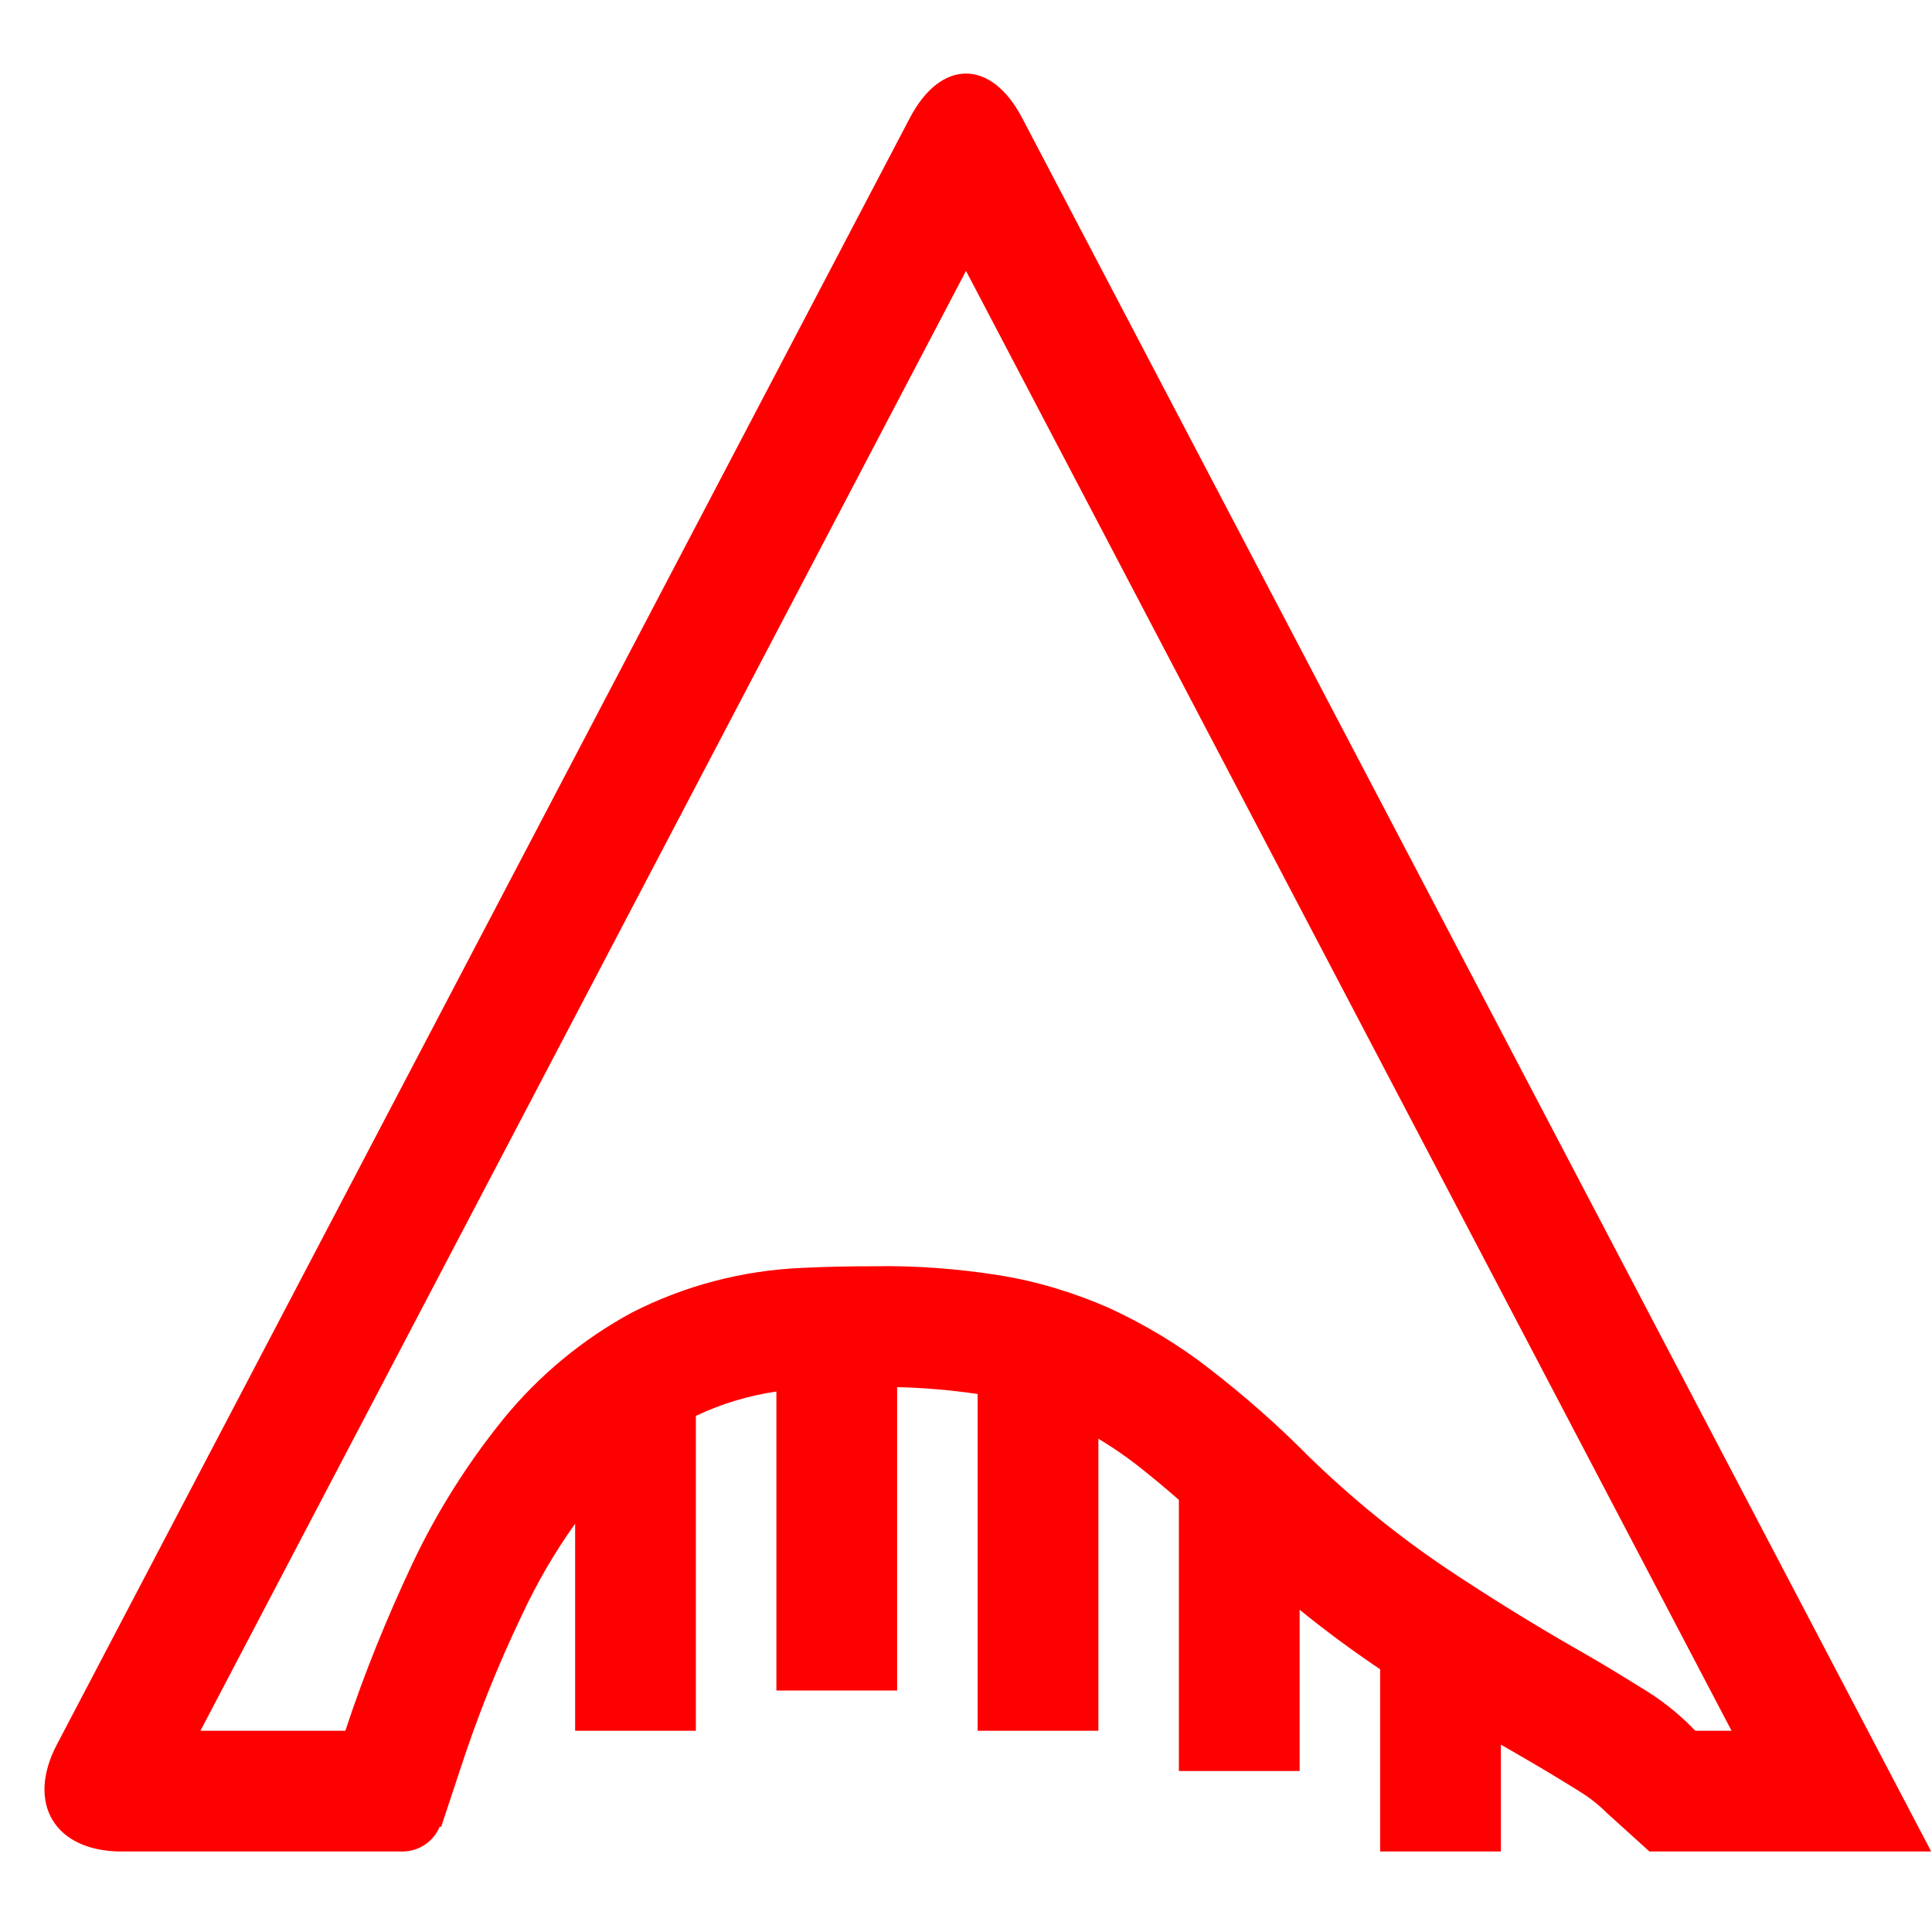 <?xml version="1.0" encoding="UTF-8" standalone="no"?><!-- Generator: Gravit.io --><svg xmlns="http://www.w3.org/2000/svg" xmlns:xlink="http://www.w3.org/1999/xlink" style="isolation:isolate" viewBox="0 0 48 48" width="48pt" height="48pt"><linearGradient id="_lgradient_5" x1="0.518" y1="0.033" x2="0.507" y2="0.968" gradientTransform="matrix(46.875,0,0,44.173,1.105,1.827)" gradientUnits="userSpaceOnUse"><stop offset="0%" stop-opacity="1" style="stop-color:rgb(255,0,0)"/><stop offset="98.75%" stop-opacity="1" style="stop-color:rgb(255,0,0)"/></linearGradient><path d=" M 17.289 35.177 L 17.289 43 L 14.289 43 L 14.289 37.856 C 13.78 38.567 13.342 39.324 12.97 40.12 C 12.37 41.37 11.86 42.65 11.43 43.97 L 10.96 45.39 L 10.926 45.379 L 10.926 45.379 C 10.776 45.743 10.418 46 10 46 L 9.29 46 L 3.02 46 C 1.364 46 0.644 44.809 1.413 43.343 L 22.607 2.927 C 23.376 1.461 24.624 1.461 25.393 2.927 L 47.98 46 L 41 46 L 40.98 46 L 39.93 45.05 C 39.72 44.84 39.48 44.65 39.23 44.5 C 38.72 44.18 38.2 43.87 37.68 43.57 C 37.55 43.496 37.419 43.421 37.289 43.345 L 37.289 46 L 34.289 46 L 34.289 41.473 C 34.283 41.469 34.276 41.464 34.27 41.46 C 33.586 40.999 32.926 40.511 32.289 39.994 L 32.289 44 L 29.289 44 L 29.289 37.264 C 28.939 36.956 28.579 36.659 28.21 36.37 C 27.913 36.144 27.606 35.935 27.289 35.744 L 27.289 43 L 24.289 43 L 24.289 34.634 C 23.627 34.536 22.959 34.479 22.289 34.463 L 22.289 42 L 19.289 42 L 19.289 34.572 C 18.598 34.673 17.924 34.876 17.289 35.177 Z  M 42.119 43 L 43.02 43 L 24 6.73 L 4.98 43 L 8.58 43 C 9.048 41.58 9.614 40.19 10.25 38.84 C 10.86 37.55 11.62 36.35 12.51 35.25 C 13.39 34.17 14.48 33.27 15.7 32.61 C 17.01 31.94 18.46 31.56 19.94 31.5 C 20.53 31.47 21.11 31.46 21.7 31.46 C 22.74 31.44 23.78 31.52 24.8 31.68 C 25.75 31.83 26.67 32.11 27.54 32.49 C 28.43 32.9 29.27 33.4 30.04 34 C 30.92 34.68 31.75 35.41 32.53 36.2 C 33.58 37.22 34.72 38.15 35.94 38.97 C 36.99 39.67 38.07 40.34 39.17 40.97 C 39.72 41.28 40.26 41.61 40.79 41.94 C 41.26 42.22 41.69 42.56 42.07 42.95 L 42.119 43 L 42.119 43 Z " fill-rule="evenodd" fill="url(#_lgradient_5)"/></svg>